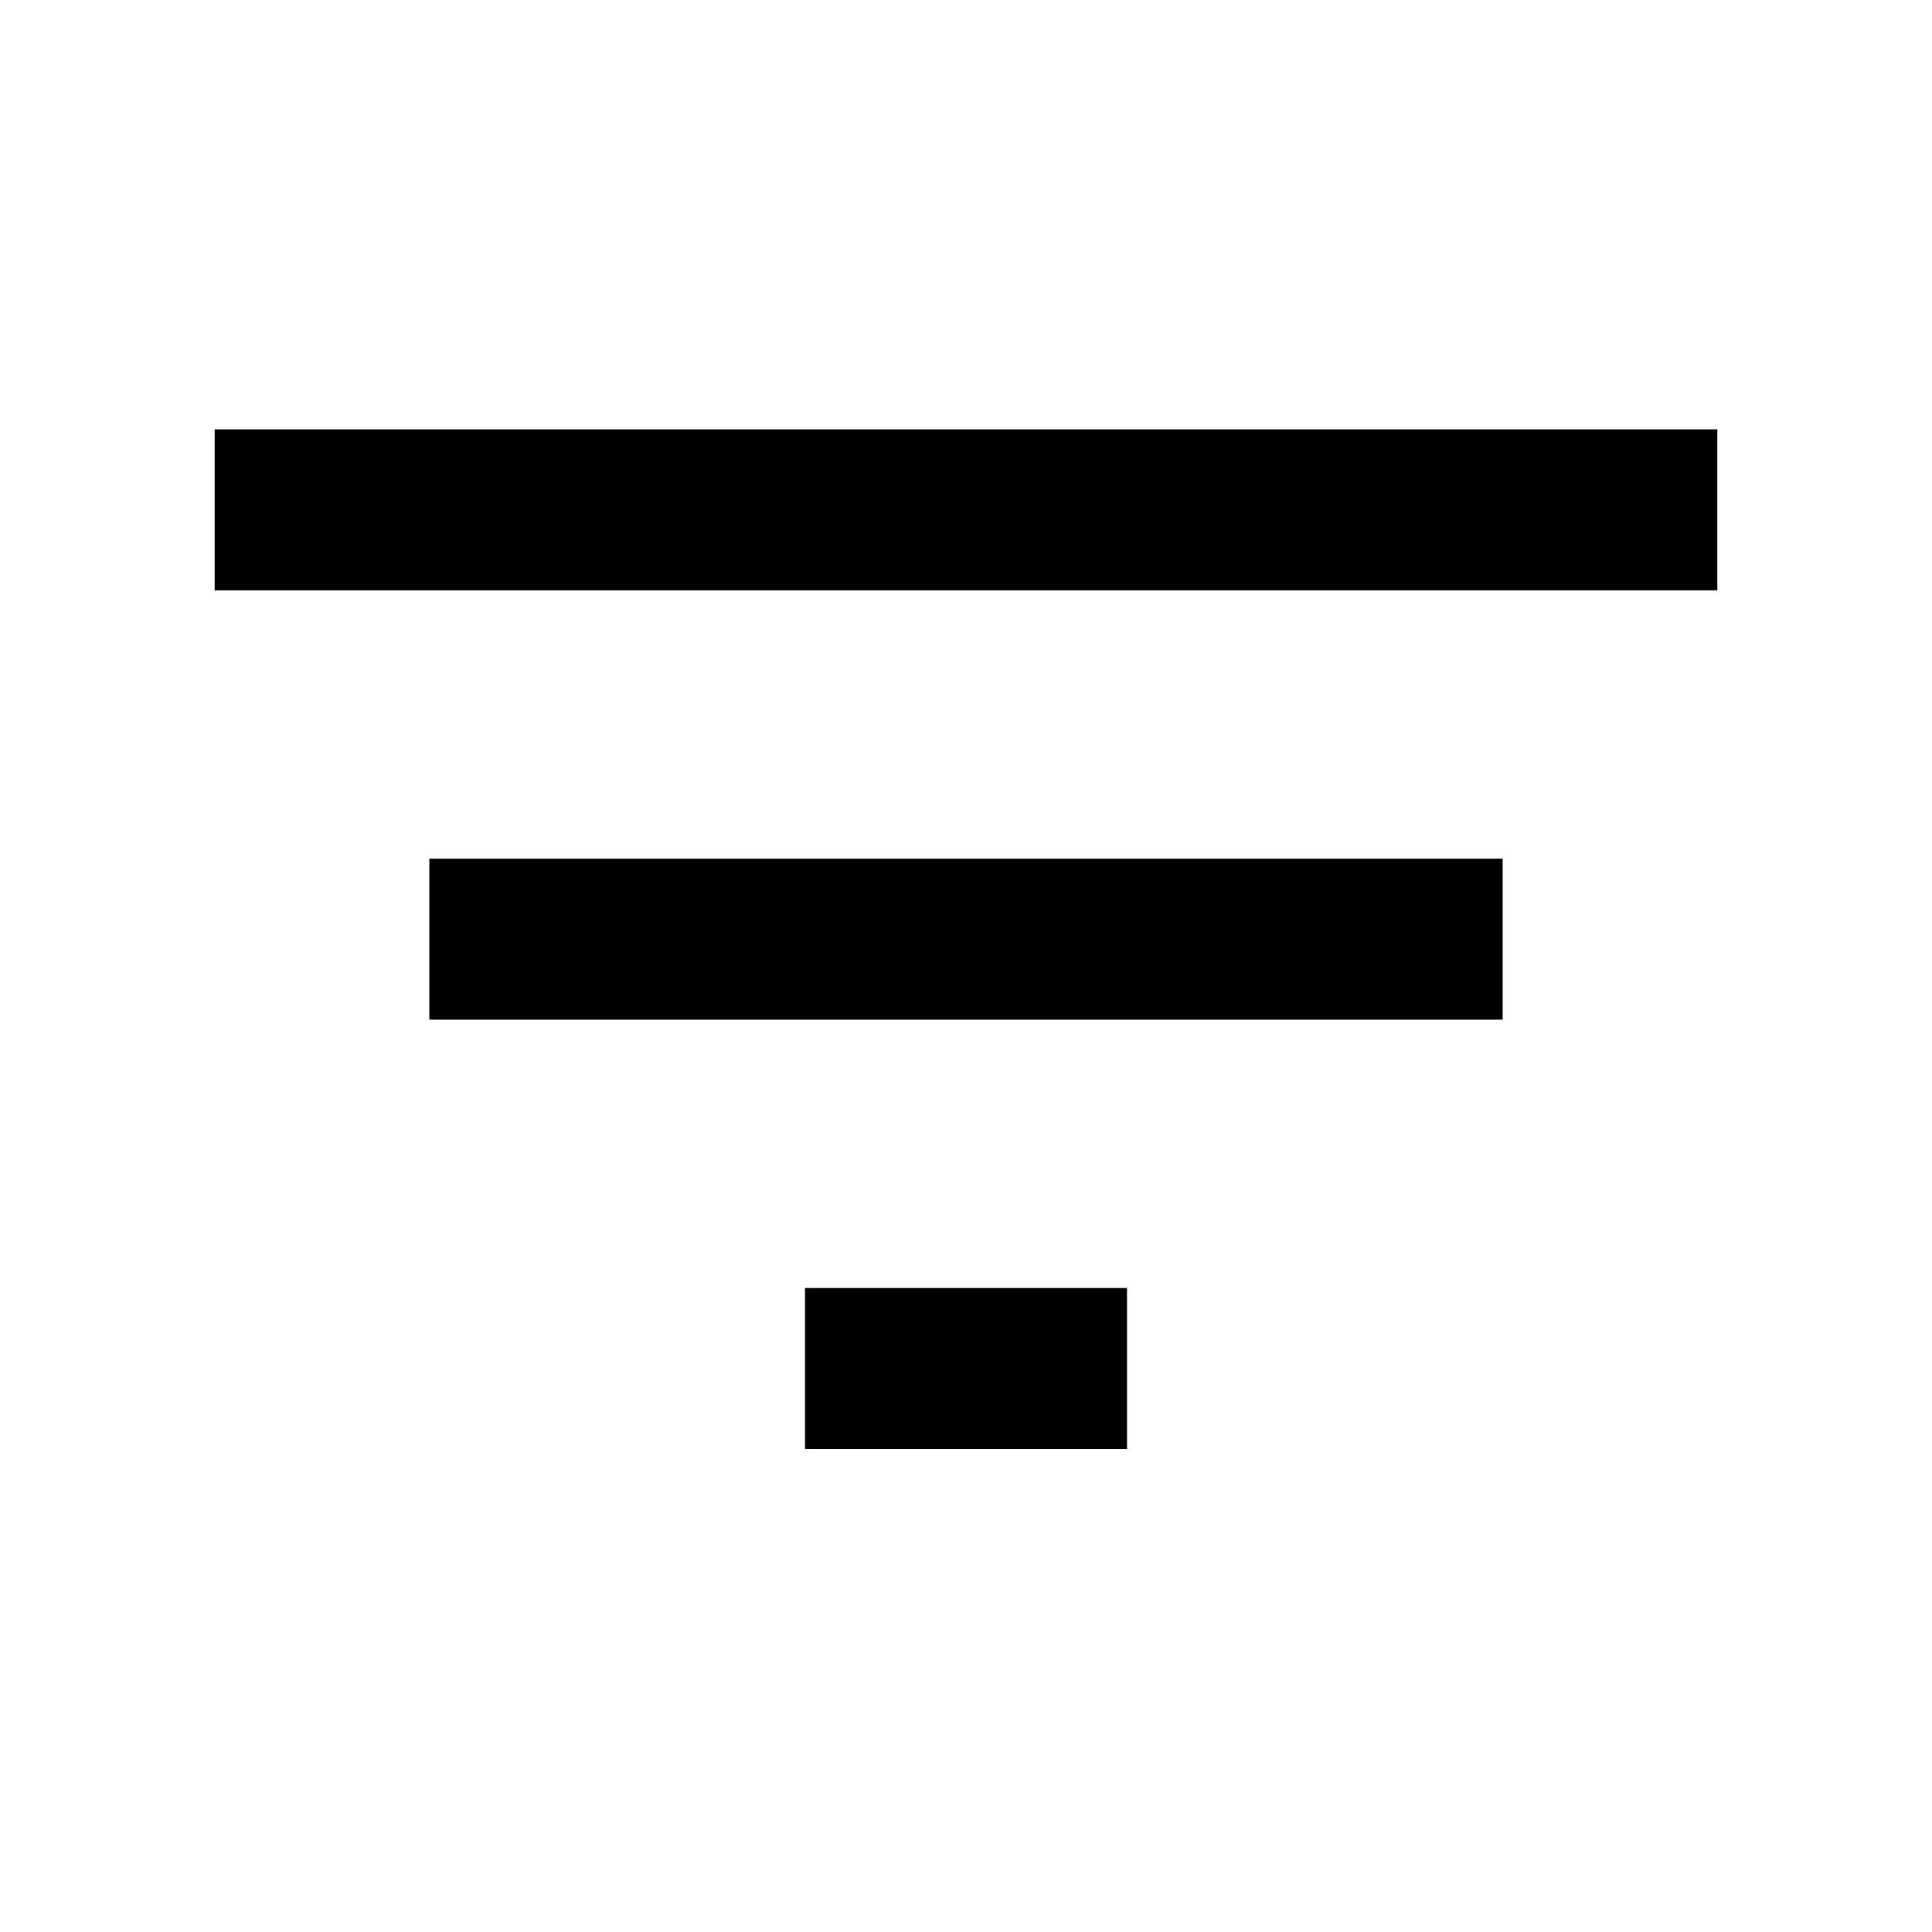 <?xml version="1.0" encoding="UTF-8"?>
<svg width="18px" height="18px" viewBox="0 0 18 18" version="1.1" xmlns="http://www.w3.org/2000/svg" xmlns:xlink="http://www.w3.org/1999/xlink">
    <!-- Generator: Sketch 46.1 (44463) - http://www.bohemiancoding.com/sketch -->
    <title>filter</title>
    <desc>Created with Sketch.</desc>
    <defs></defs>
    <g id="Material-Icons" stroke="none" stroke-width="1" fill="none" fill-rule="evenodd">
        <g id="filter">
            <g id="ic_filter_list_24px">
                <path d="M7.5,13.5 L10.5,13.5 L10.5,12 L7.5,12 L7.5,13.5 Z M2,4 L2,5.5 L16,5.5 L16,4 L2,4 Z M4,9.5 L14,9.5 L14,8 L4,8 L4,9.5 Z" id="Shape" fill="#000000" fill-rule="nonzero"></path>
                <polygon id="Shape" points="0 0 18 0 18 18 0 18"></polygon>
            </g>
        </g>
    </g>
</svg>